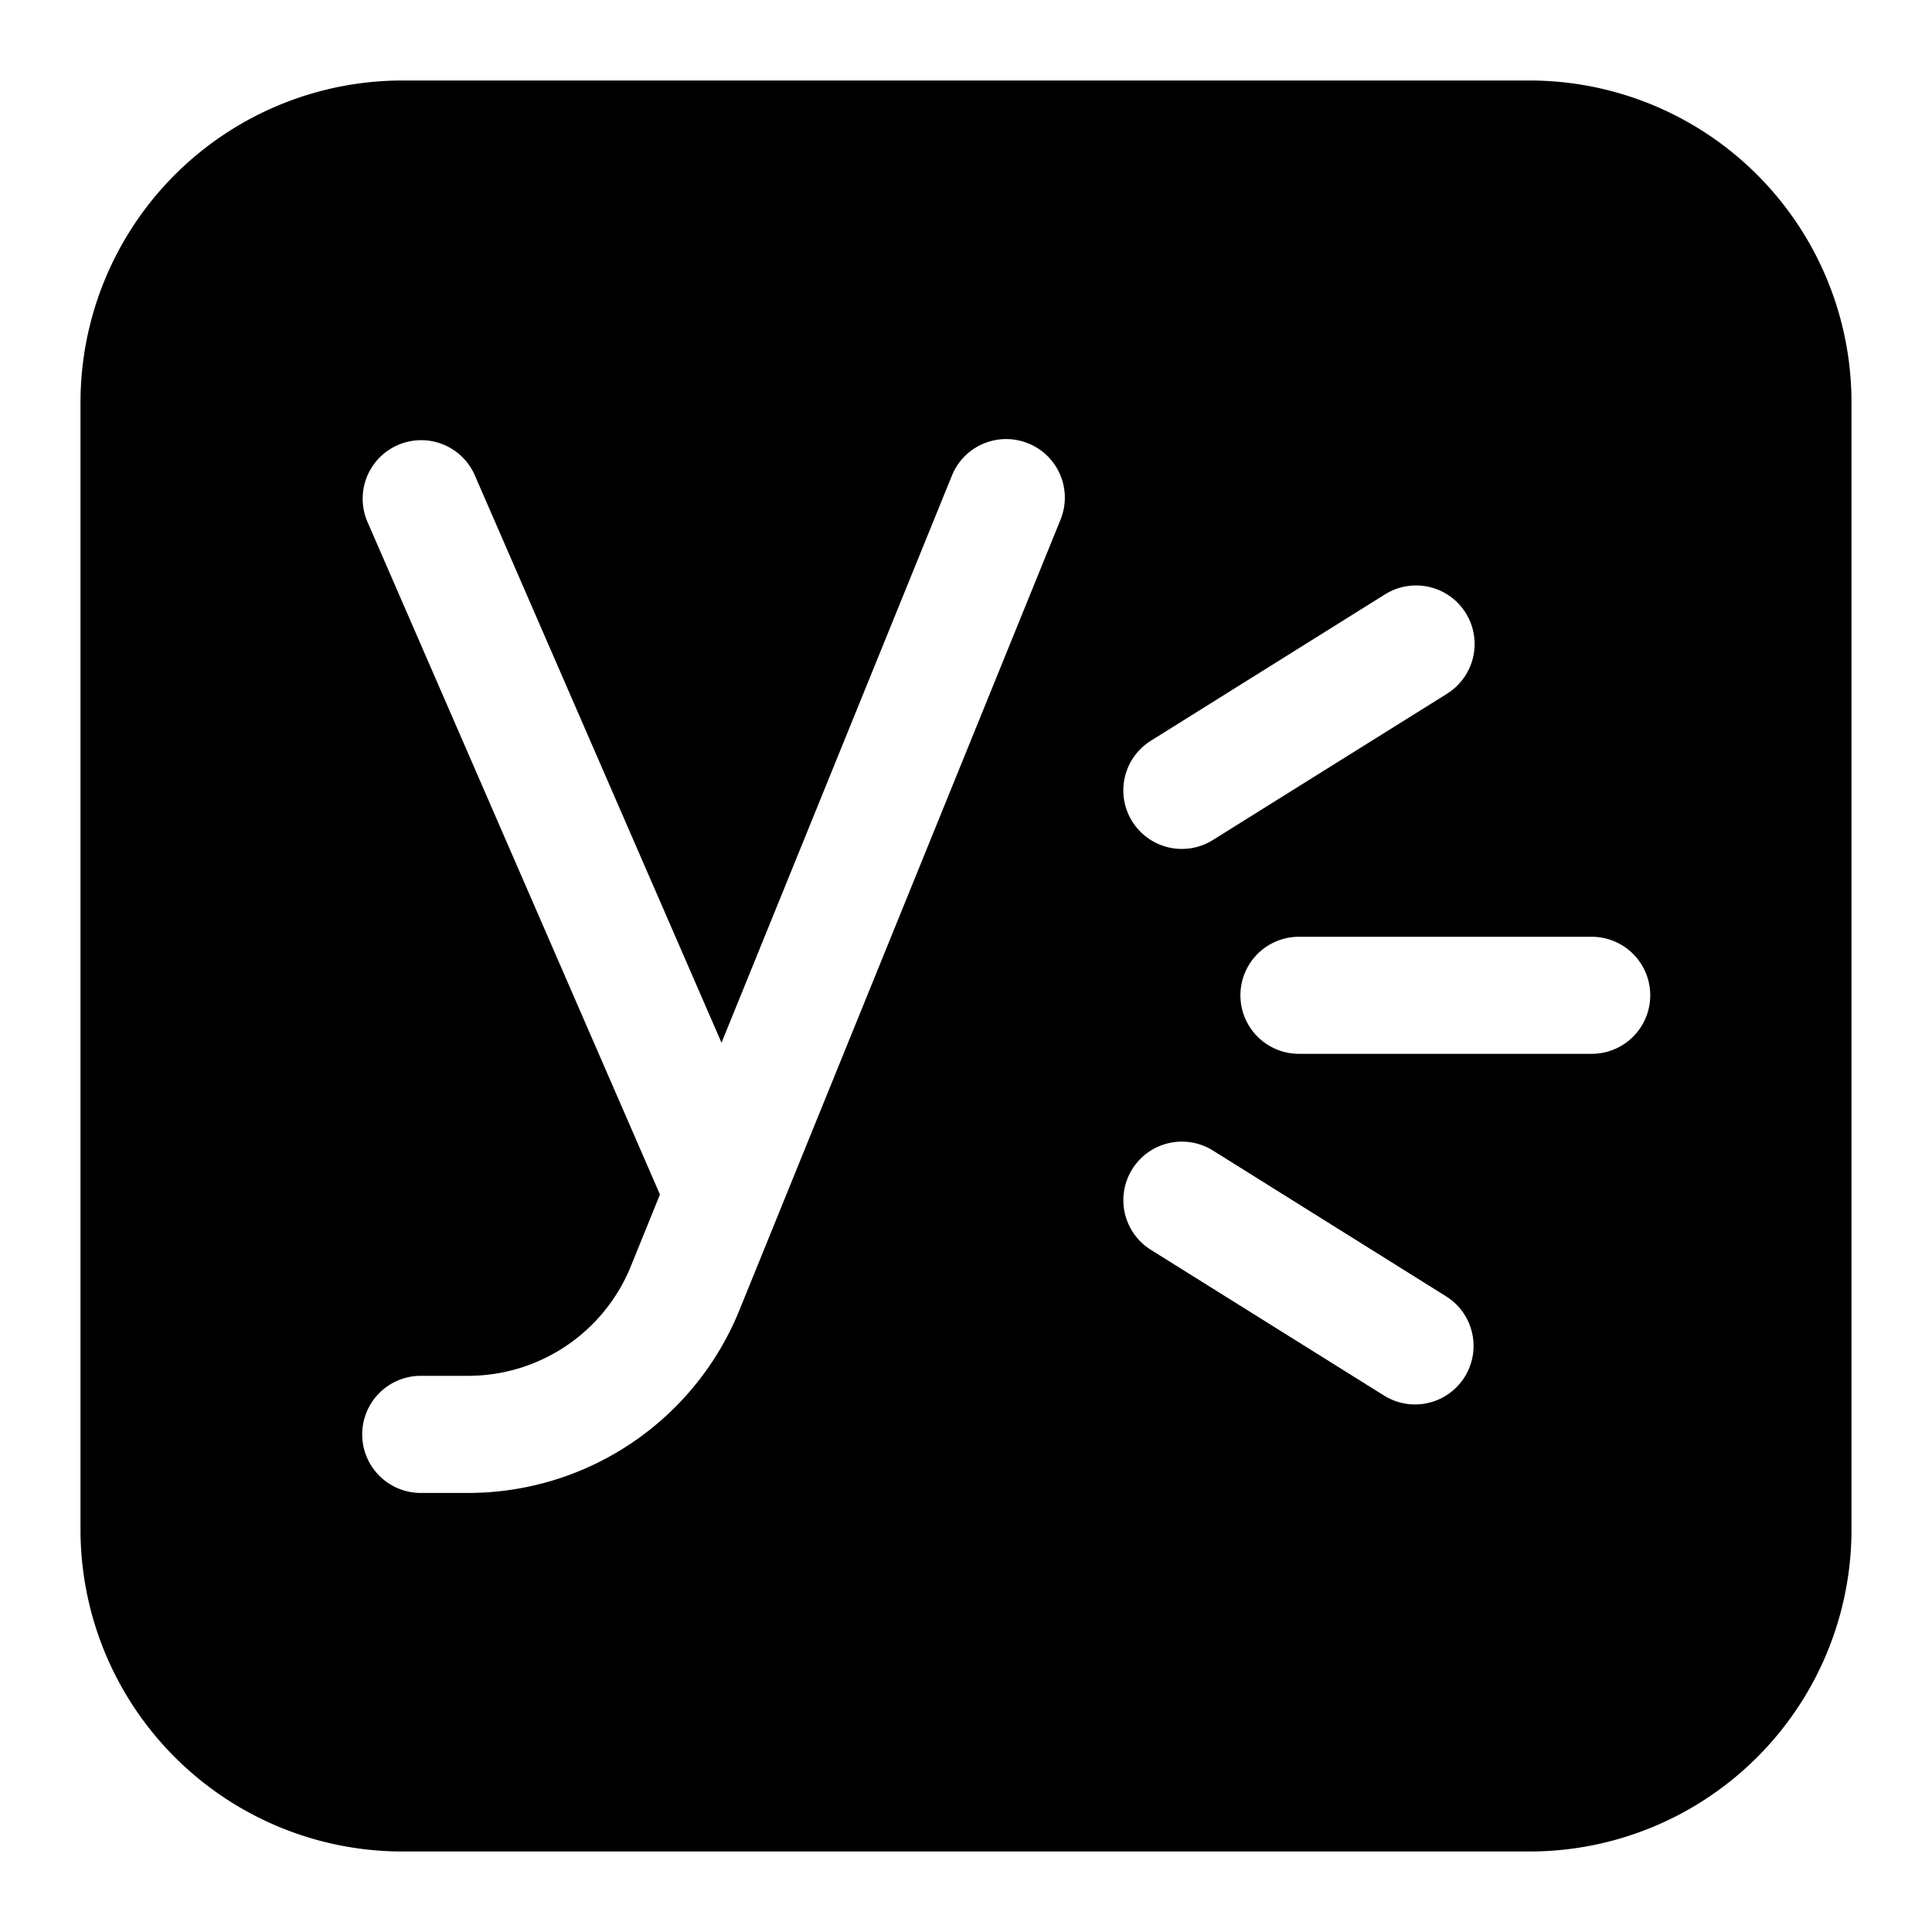 <svg xmlns="http://www.w3.org/2000/svg" fill="none" viewBox="0 0 24 24" id="Microsoft-Yammer-Logo-1--Streamline-Logos-Block">
  <desc>
    Microsoft Yammer Logo 1 Streamline Icon: https://streamlinehq.com
  </desc>
  <path fill="#000000" fill-rule="evenodd" d="M5 1a4 4 0 0 0 -4 4v14a4 4 0 0 0 4 4h14a4 4 0 0 0 4 -4V5a4 4 0 0 0 -4 -4H5Zm7.774 4.508a0.727 0.727 0 0 1 0.4 0.948l-3.99 9.822a3.636 3.636 0 0 1 -3.37 2.268h-0.587a0.727 0.727 0 1 1 0 -1.455h0.588c0.888 0 1.687 -0.538 2.021 -1.36l0.362 -0.892 -0.001 -0.003L4.56 6.472a0.727 0.727 0 0 1 1.333 -0.58l3.07 7.061 2.862 -7.045a0.727 0.727 0 0 1 0.948 -0.4Zm5.202 3.109a0.727 0.727 0 0 0 -0.77 -1.234l-2.91 1.819a0.727 0.727 0 0 0 0.771 1.233l2.91 -1.818Zm-1.84 3.02a0.727 0.727 0 0 0 0 1.454h3.637a0.727 0.727 0 1 0 0 -1.454h-3.637Zm-1.069 2.655a0.727 0.727 0 1 0 -0.77 1.234l2.909 1.818a0.727 0.727 0 0 0 0.77 -1.233l-2.909 -1.819Z" clip-rule="evenodd" stroke-width="1"></path>
</svg>